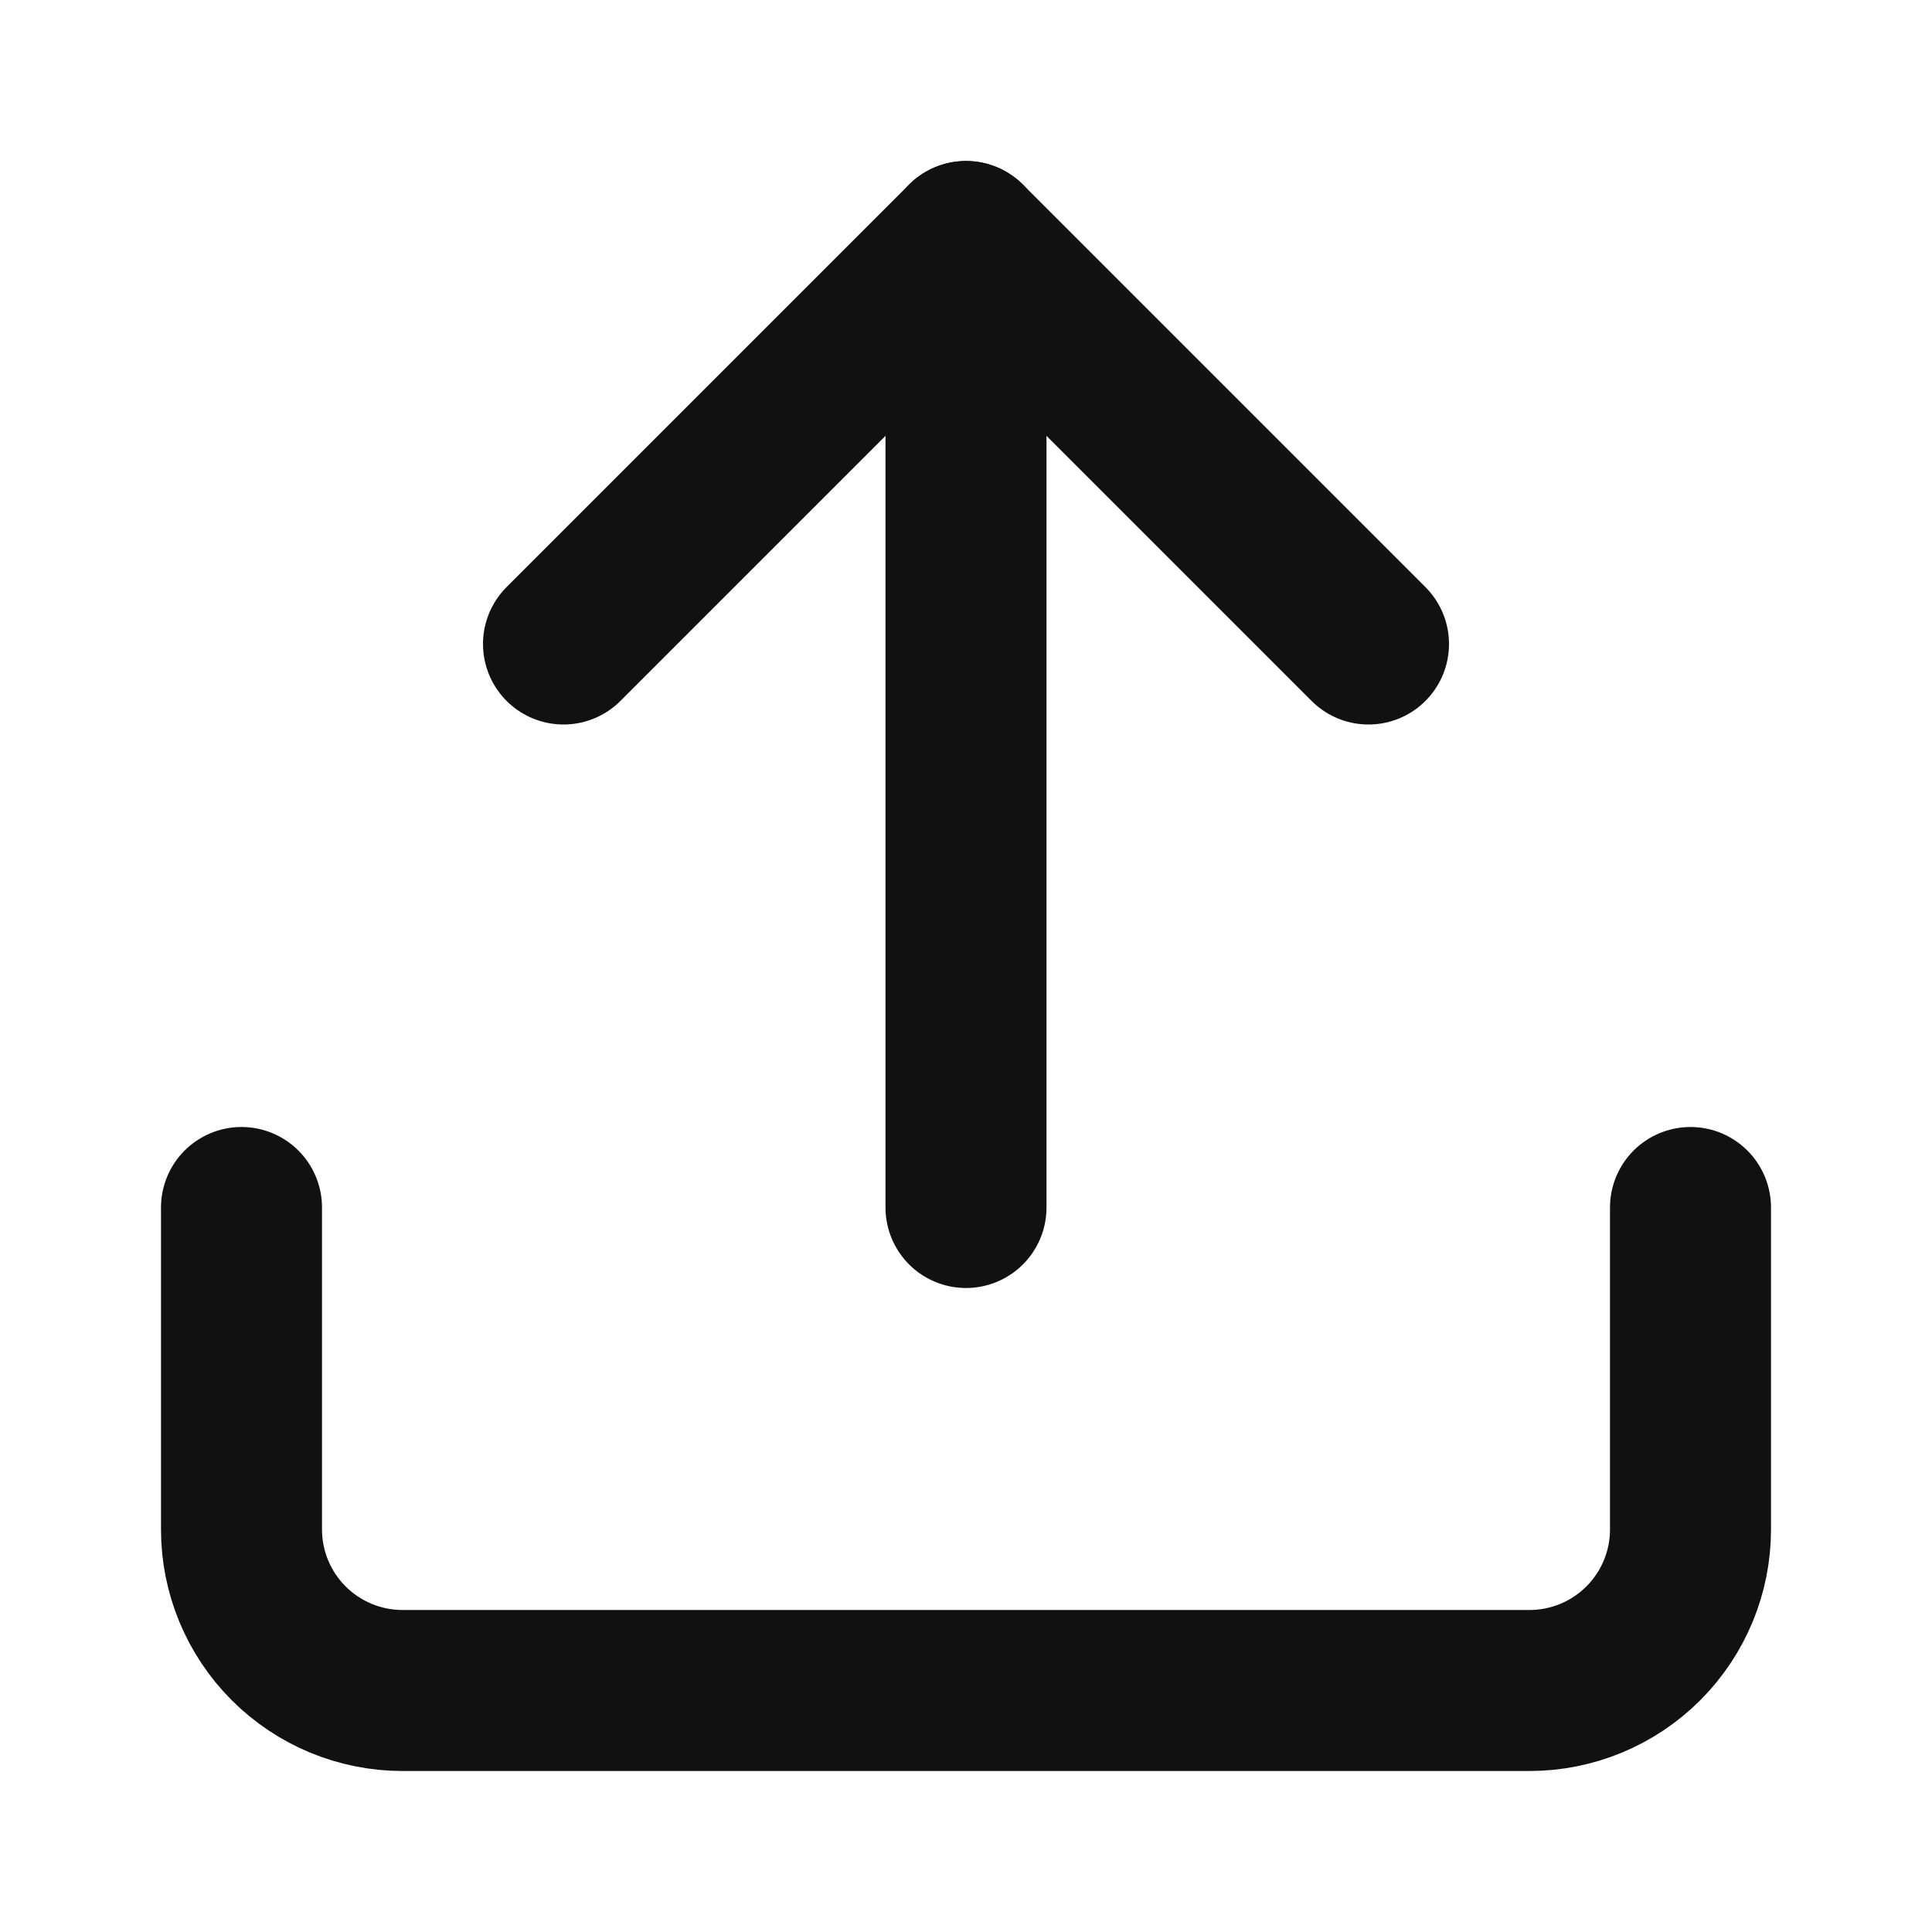 <svg width="24" height="24" viewBox="0 0 24 24" fill="none" xmlns="http://www.w3.org/2000/svg">
<path d="M21 15V19C21 19.53 20.789 20.039 20.414 20.414C20.039 20.789 19.53 21 19 21H5C4.47 21 3.961 20.789 3.586 20.414C3.211 20.039 3 19.53 3 19V15" stroke="#111111" stroke-width="2" stroke-linecap="round" stroke-linejoin="round"/>
<path d="M17 8L12 3L7 8" stroke="#111111" stroke-width="2" stroke-linecap="round" stroke-linejoin="round"/>
<path d="M12 3V15" stroke="#111111" stroke-width="2" stroke-linecap="round" stroke-linejoin="round"/>
</svg>
